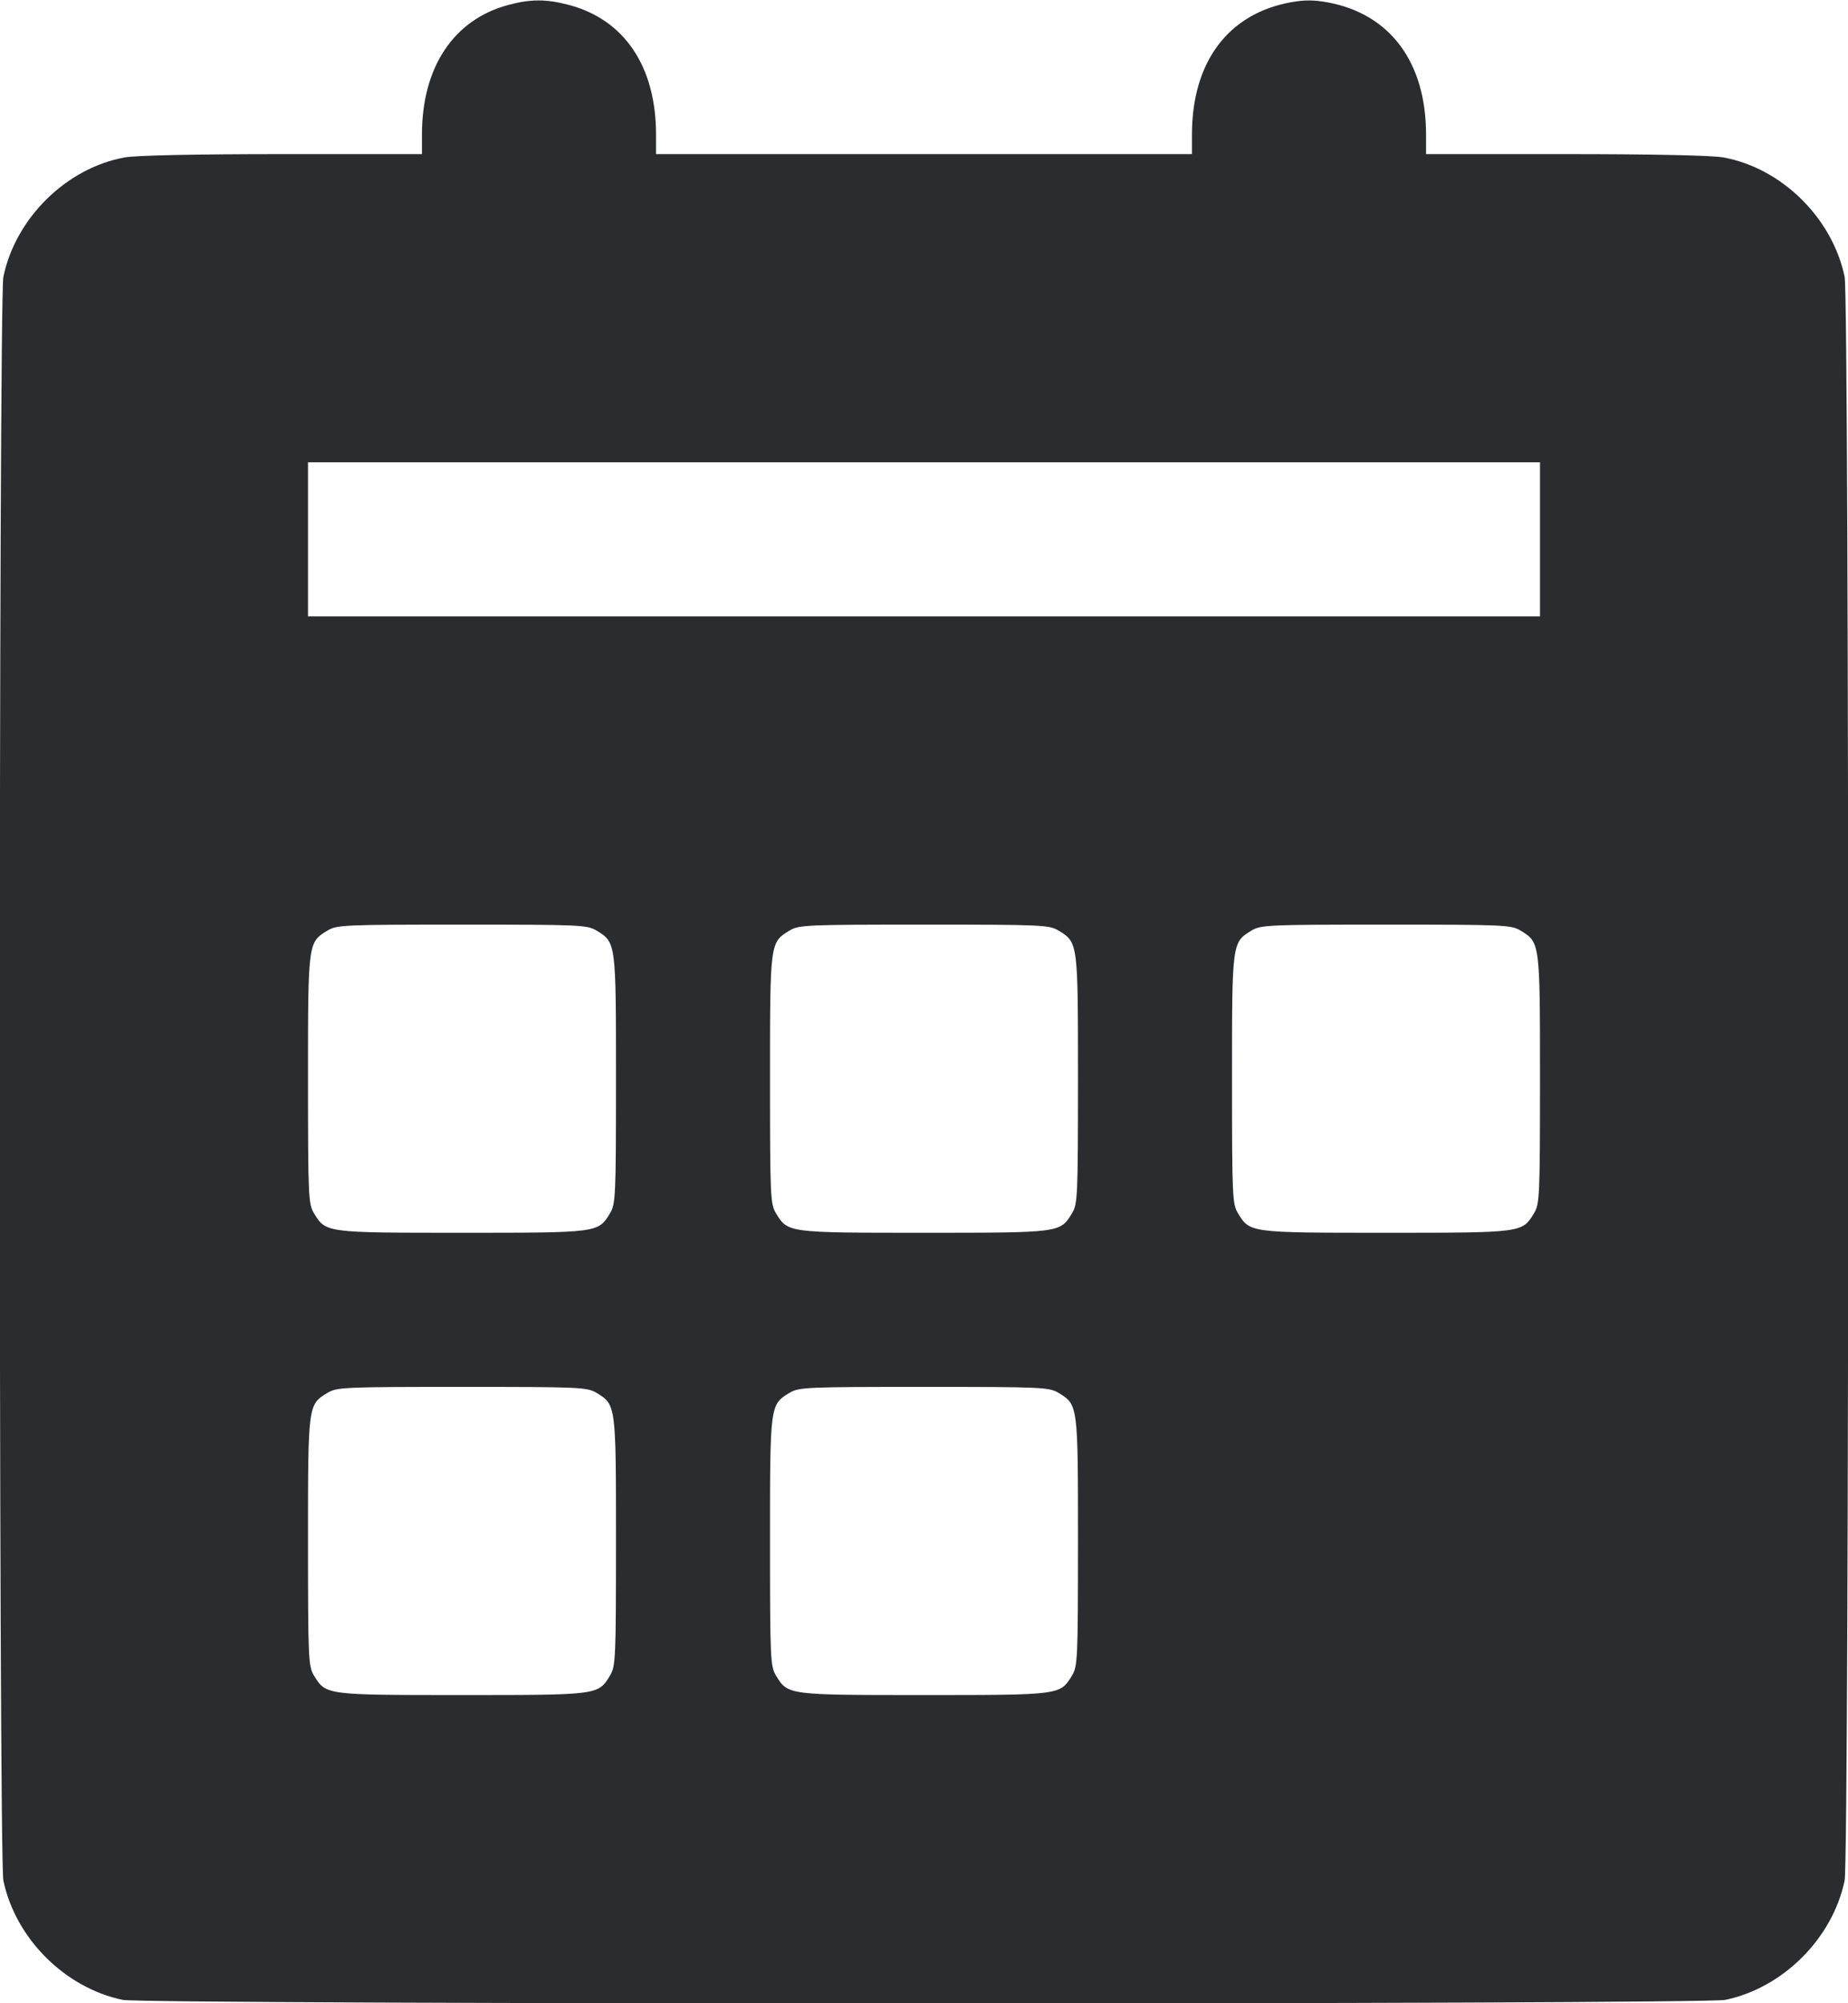 <svg width="48" height="52" viewBox="0 0 48 52" fill="none" xmlns="http://www.w3.org/2000/svg"><path d="M13.203 0.128 C 11.781 0.510,10.960 1.743,10.960 3.495 L 10.960 4.000 7.335 4.000 C 5.076 4.000,3.530 4.033,3.235 4.087 C 1.723 4.363,0.406 5.659,0.088 7.184 C -0.037 7.785,-0.037 48.215,0.088 48.816 C 0.401 50.315,1.685 51.599,3.184 51.912 C 3.785 52.037,44.215 52.037,44.816 51.912 C 46.315 51.599,47.599 50.315,47.912 48.816 C 48.037 48.215,48.037 7.785,47.912 7.184 C 47.594 5.659,46.277 4.363,44.765 4.087 C 44.470 4.033,42.924 4.000,40.665 4.000 L 37.040 4.000 37.040 3.495 C 37.040 1.615,36.109 0.364,34.488 0.062 C 34.124 -0.005,33.876 -0.005,33.512 0.062 C 31.891 0.364,30.960 1.615,30.960 3.495 L 30.960 4.000 24.000 4.000 L 17.040 4.000 17.040 3.495 C 17.040 1.723,16.215 0.502,14.762 0.124 C 14.182 -0.027,13.777 -0.026,13.203 0.128 M40.000 14.000 L 40.000 16.000 24.000 16.000 L 8.000 16.000 8.000 14.000 L 8.000 12.000 24.000 12.000 L 40.000 12.000 40.000 14.000 M15.496 24.157 C 16.001 24.465,16.000 24.457,16.000 28.016 C 15.999 31.073,15.991 31.253,15.843 31.496 C 15.536 32.001,15.542 32.000,12.000 32.000 C 8.458 32.000,8.464 32.001,8.157 31.496 C 8.009 31.253,8.001 31.073,8.000 28.016 C 8.000 24.457,7.999 24.465,8.504 24.157 C 8.747 24.009,8.927 24.001,12.000 24.001 C 15.073 24.001,15.253 24.009,15.496 24.157 M27.496 24.157 C 28.001 24.465,28.000 24.457,28.000 28.016 C 27.999 31.073,27.991 31.253,27.843 31.496 C 27.536 32.001,27.542 32.000,24.000 32.000 C 20.458 32.000,20.464 32.001,20.157 31.496 C 20.009 31.253,20.001 31.073,20.000 28.016 C 20.000 24.457,19.999 24.465,20.504 24.157 C 20.747 24.009,20.927 24.001,24.000 24.001 C 27.073 24.001,27.253 24.009,27.496 24.157 M39.496 24.157 C 40.001 24.465,40.000 24.457,40.000 28.016 C 39.999 31.073,39.991 31.253,39.843 31.496 C 39.536 32.001,39.542 32.000,36.000 32.000 C 32.458 32.000,32.464 32.001,32.157 31.496 C 32.009 31.253,32.001 31.073,32.000 28.016 C 32.000 24.457,31.999 24.465,32.504 24.157 C 32.747 24.009,32.927 24.001,36.000 24.001 C 39.073 24.001,39.253 24.009,39.496 24.157 M15.496 36.157 C 16.001 36.465,16.000 36.457,16.000 40.016 C 15.999 43.073,15.991 43.253,15.843 43.496 C 15.536 44.001,15.542 44.000,12.000 44.000 C 8.458 44.000,8.464 44.001,8.157 43.496 C 8.009 43.253,8.001 43.073,8.000 40.016 C 8.000 36.457,7.999 36.465,8.504 36.157 C 8.747 36.009,8.927 36.001,12.000 36.001 C 15.073 36.001,15.253 36.009,15.496 36.157 M27.496 36.157 C 28.001 36.465,28.000 36.457,28.000 40.016 C 27.999 43.073,27.991 43.253,27.843 43.496 C 27.536 44.001,27.542 44.000,24.000 44.000 C 20.458 44.000,20.464 44.001,20.157 43.496 C 20.009 43.253,20.001 43.073,20.000 40.016 C 20.000 36.457,19.999 36.465,20.504 36.157 C 20.747 36.009,20.927 36.001,24.000 36.001 C 27.073 36.001,27.253 36.009,27.496 36.157 " fill="#2B2C30" stroke="none" fill-rule="evenodd"></path></svg>